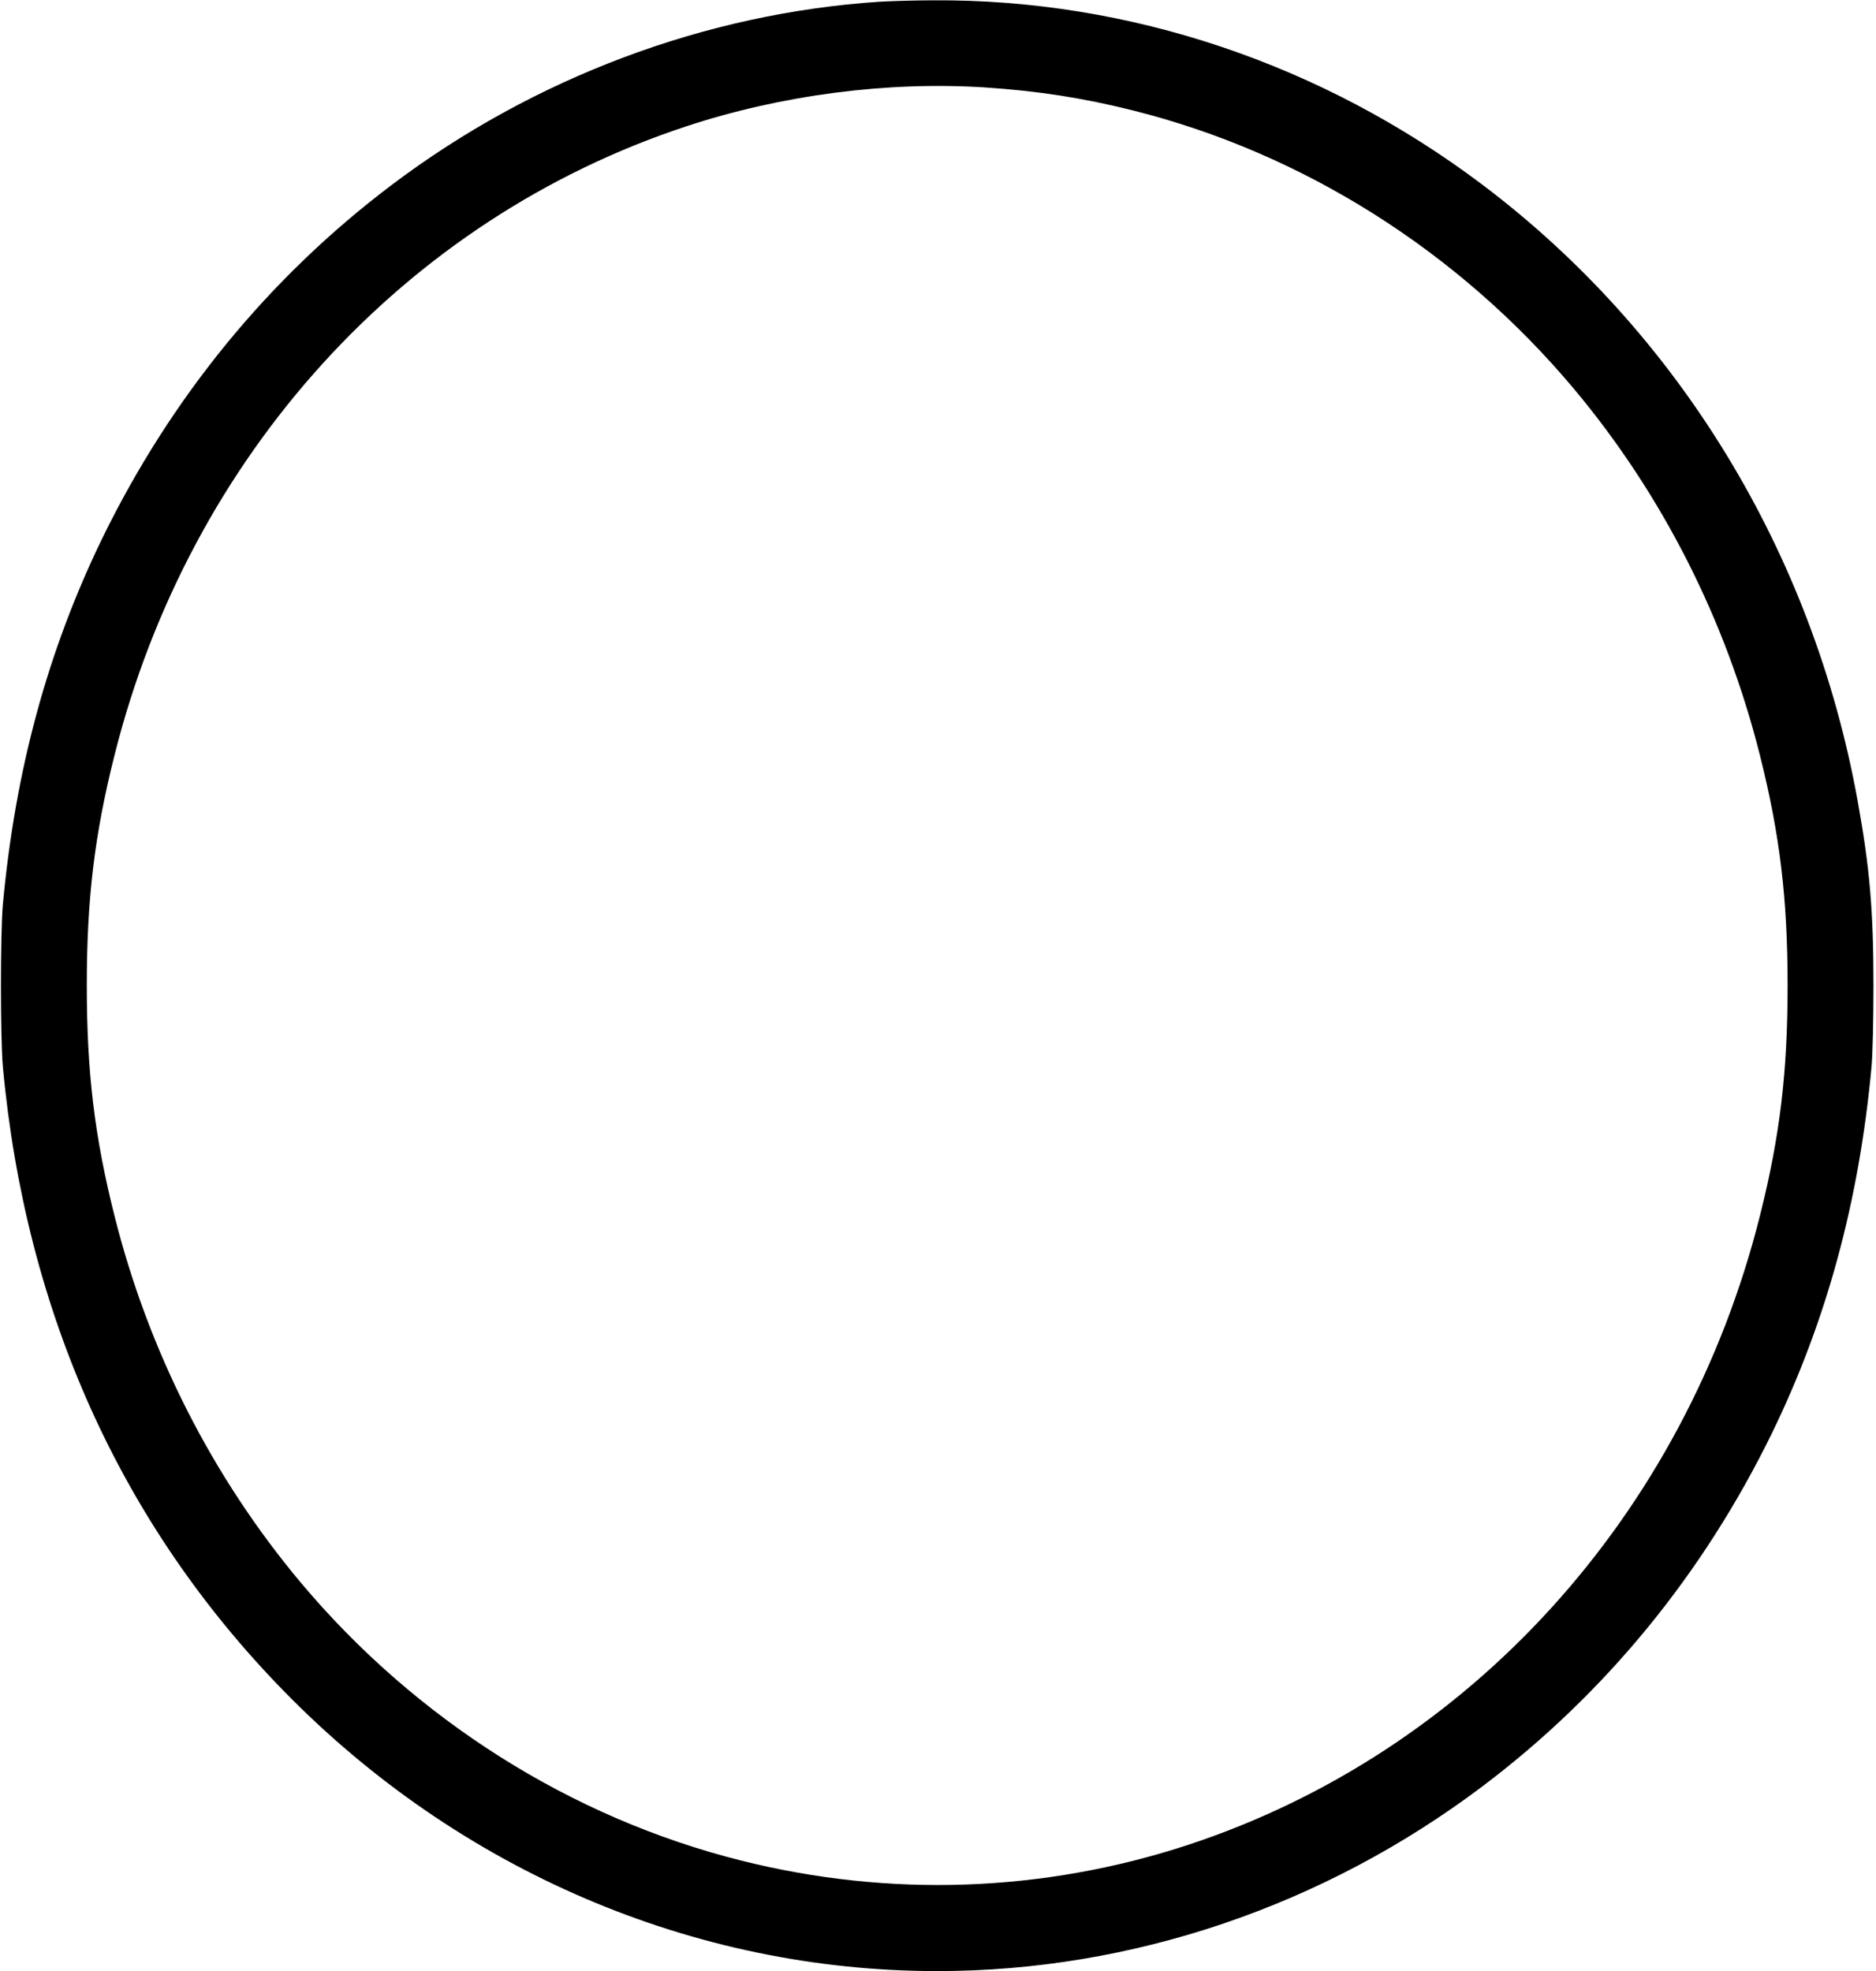 <?xml version="1.0" standalone="no"?>
<!DOCTYPE svg PUBLIC "-//W3C//DTD SVG 20010904//EN"
 "http://www.w3.org/TR/2001/REC-SVG-20010904/DTD/svg10.dtd">
<svg version="1.0" xmlns="http://www.w3.org/2000/svg"
 width="1180pt" height="1240pt" viewBox="0 0 1180 1240"
 preserveAspectRatio="xMidYMid meet">
<g transform="translate(0,1240) scale(0.1,-0.1)"
fill="#000000" stroke="none">
<path d="M5530 12389 c-1095 -73 -2173 -478 -3067 -1153 -771 -582 -1386
-1334 -1819 -2221 -344 -708 -548 -1459 -626 -2305 -16 -177 -16 -843 0 -1020
142 -1544 741 -2877 1766 -3927 1101 -1129 2579 -1763 4111 -1763 1226 0 2433
410 3432 1164 771 582 1386 1334 1819 2221 344 708 548 1459 626 2305 7 79 12
291 12 510 0 470 -23 741 -100 1165 -282 1557 -1125 2941 -2357 3871 -1008
761 -2223 1170 -3457 1162 -118 0 -271 -5 -340 -9z m665 -539 c333 -22 618
-66 932 -145 1069 -268 2047 -886 2772 -1750 556 -664 957 -1454 1171 -2307
126 -501 174 -905 174 -1448 0 -543 -48 -947 -174 -1448 -473 -1885 -1827
-3375 -3597 -3958 -910 -299 -1877 -333 -2810 -99 -1069 268 -2047 886 -2772
1750 -556 664 -957 1454 -1171 2307 -126 501 -174 905 -174 1448 0 543 48 947
174 1448 473 1886 1826 3374 3599 3958 598 197 1262 283 1876 244z"/>
</g>
</svg>
